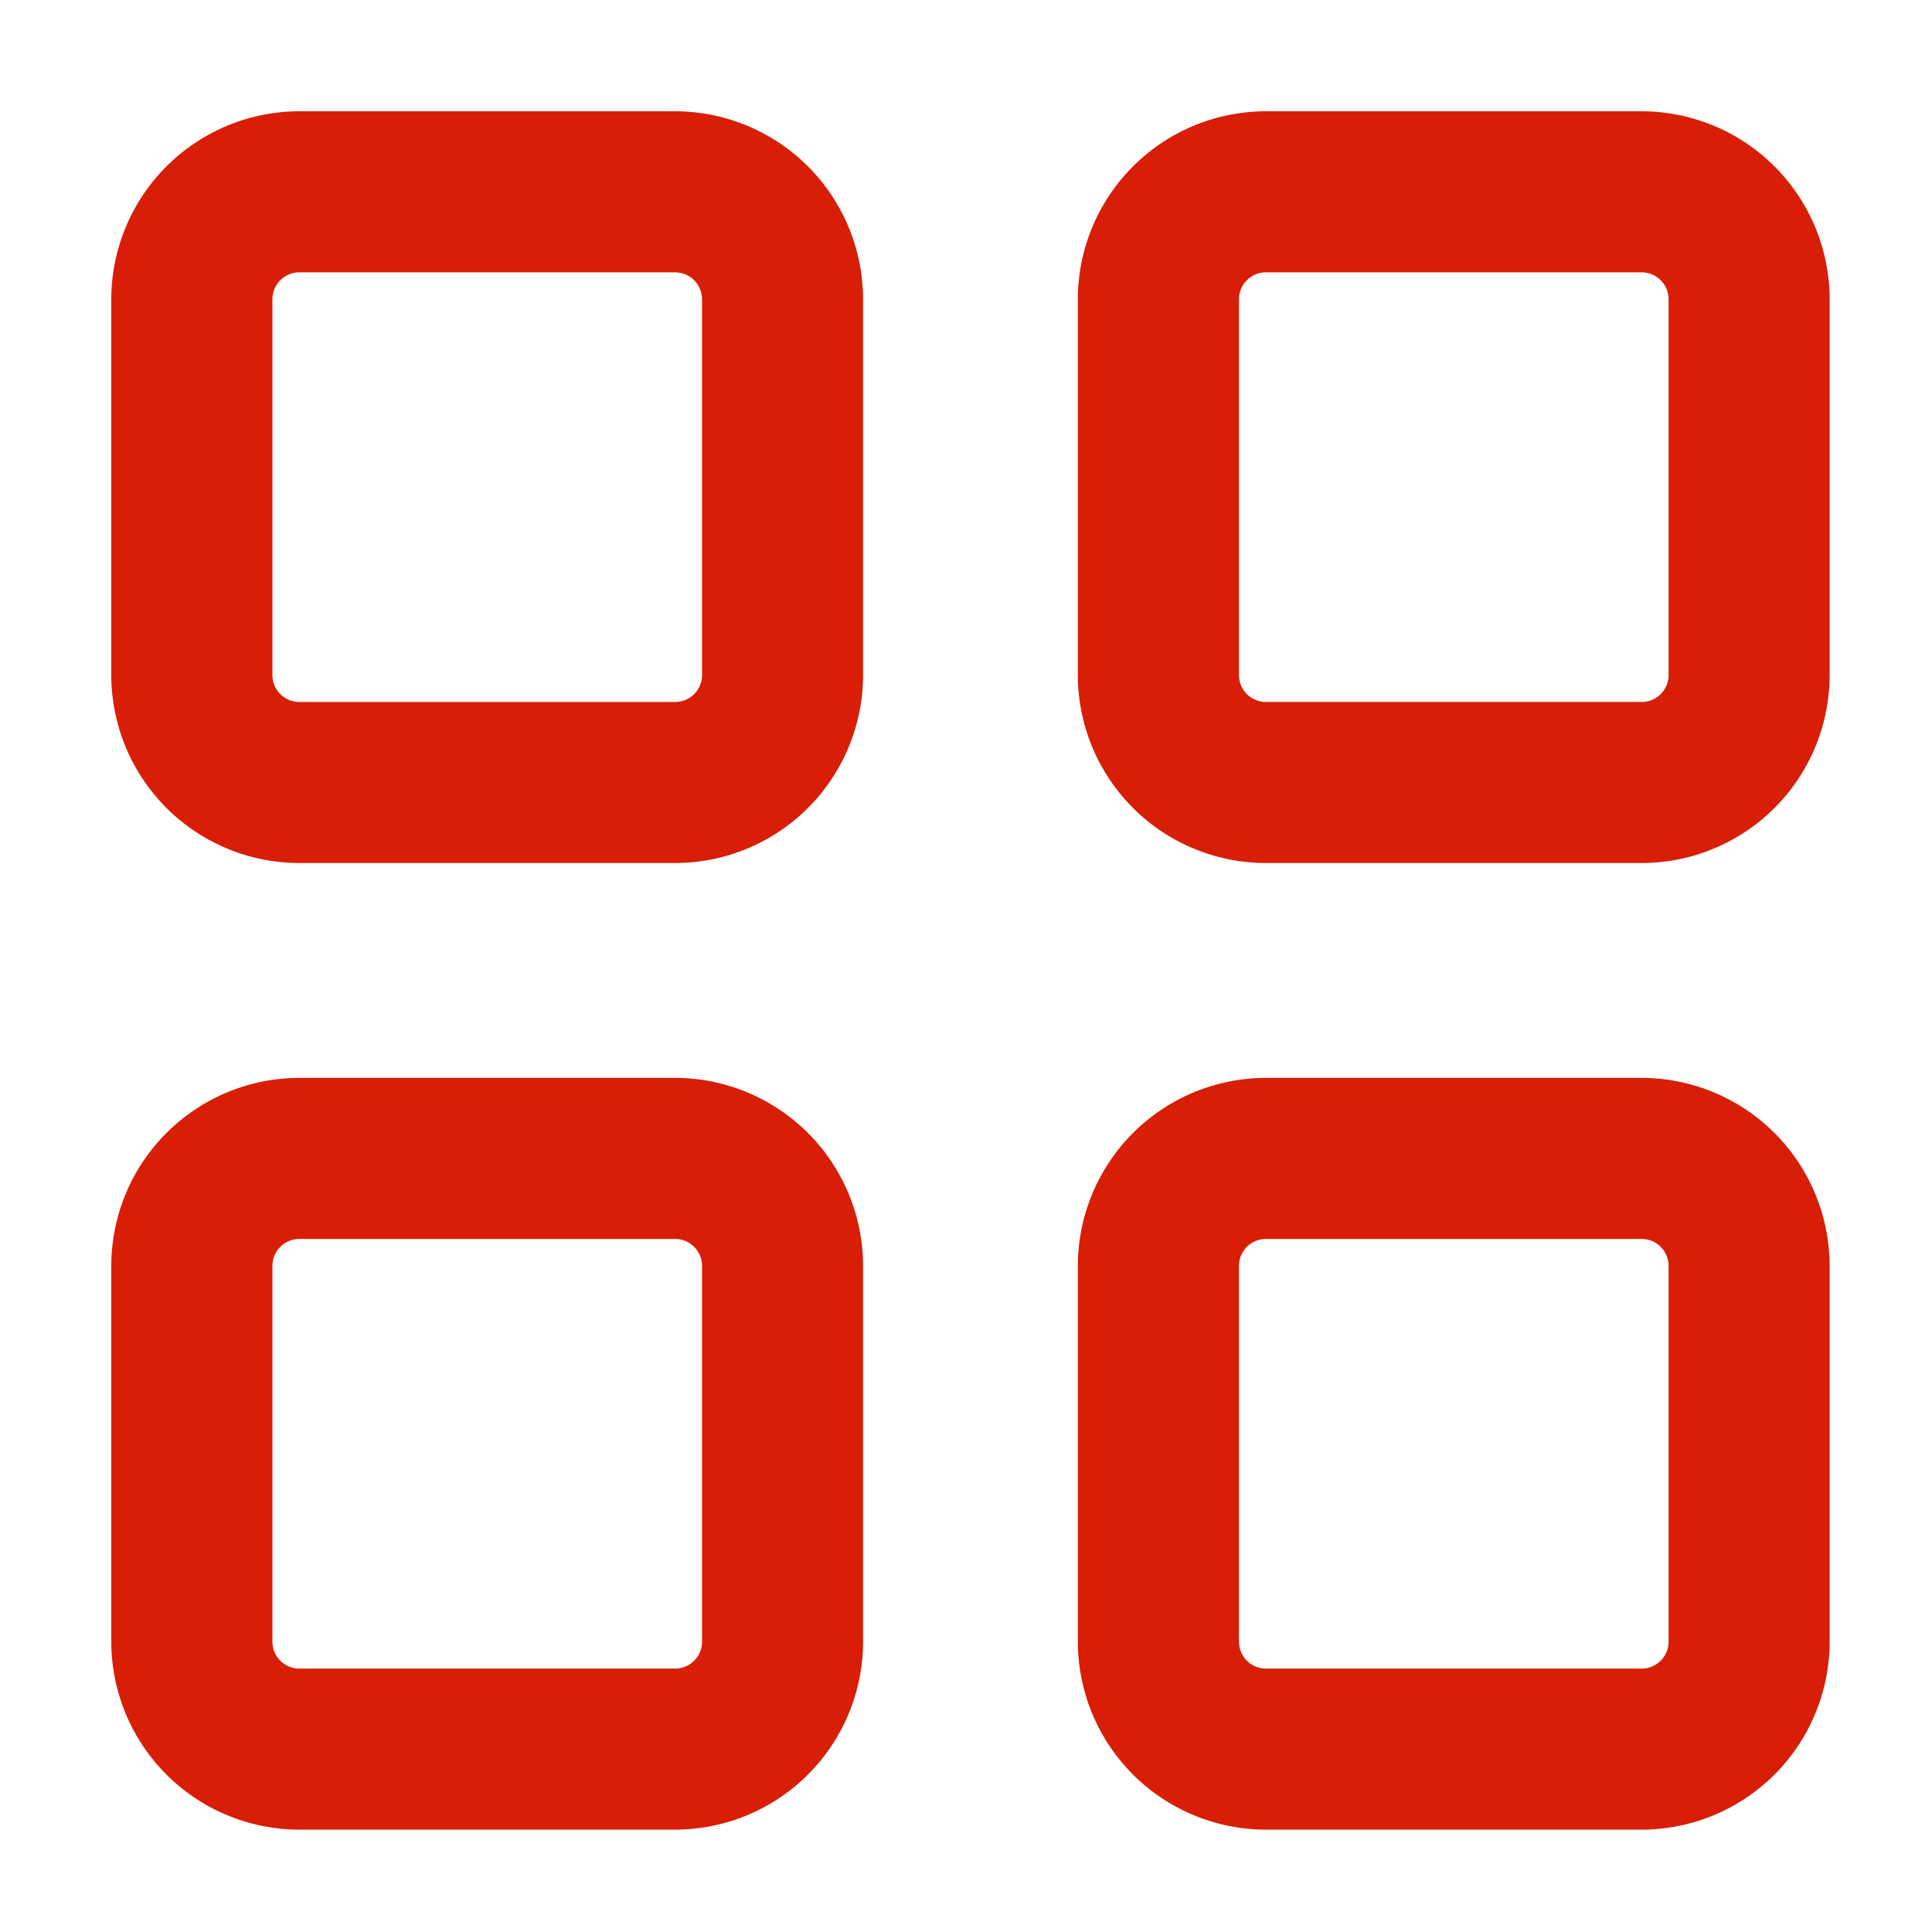 <?xml version="1.0" standalone="no"?><!DOCTYPE svg PUBLIC "-//W3C//DTD SVG 1.1//EN" "http://www.w3.org/Graphics/SVG/1.1/DTD/svg11.dtd"><svg t="1622949554493" class="icon" viewBox="0 0 1024 1024" version="1.1" xmlns="http://www.w3.org/2000/svg" p-id="5043" xmlns:xlink="http://www.w3.org/1999/xlink" width="200" height="200"><defs><style type="text/css"></style></defs><path d="M670.921 969.744a99.745 99.745 0 0 1-99.642-99.596v-199.247a99.774 99.774 0 0 1 99.642-99.592h199.23a99.734 99.734 0 0 1 99.591 99.596v199.247a99.701 99.701 0 0 1-99.591 99.592z m-14.243-298.839v199.247a14.277 14.277 0 0 0 14.243 14.238h199.23a14.277 14.277 0 0 0 14.242-14.242v-199.247a14.31 14.31 0 0 0-14.242-14.242H670.921a14.31 14.31 0 0 0-14.243 14.246zM158.624 969.744a99.745 99.745 0 0 1-99.642-99.596v-199.247a99.774 99.774 0 0 1 99.642-99.592h199.231a99.734 99.734 0 0 1 99.59 99.596v199.247a99.701 99.701 0 0 1-99.59 99.592z m-14.242-298.839v199.247a14.277 14.277 0 0 0 14.242 14.242h199.231a14.277 14.277 0 0 0 14.244-14.246v-199.247a14.31 14.31 0 0 0-14.242-14.242H158.624a14.31 14.31 0 0 0-14.242 14.246zM670.921 457.419a99.745 99.745 0 0 1-99.642-99.596V158.58a99.774 99.774 0 0 1 99.642-99.596h199.23a99.734 99.734 0 0 1 99.591 99.596v199.247a99.701 99.701 0 0 1-99.591 99.596z m-14.243-298.839v199.247a14.277 14.277 0 0 0 14.243 14.238h199.23a14.277 14.277 0 0 0 14.242-14.243V158.58a14.311 14.311 0 0 0-14.242-14.242H670.921a14.311 14.311 0 0 0-14.243 14.242zM158.624 457.419a99.745 99.745 0 0 1-99.642-99.596V158.58a99.774 99.774 0 0 1 99.642-99.596h199.231a99.734 99.734 0 0 1 99.59 99.596v199.247a99.701 99.701 0 0 1-99.59 99.596z m-14.242-298.839v199.247a14.277 14.277 0 0 0 14.242 14.243h199.231a14.277 14.277 0 0 0 14.244-14.247V158.58a14.311 14.311 0 0 0-14.242-14.242H158.624a14.311 14.311 0 0 0-14.242 14.242z" p-id="5044" fill="#d81e06"></path></svg>